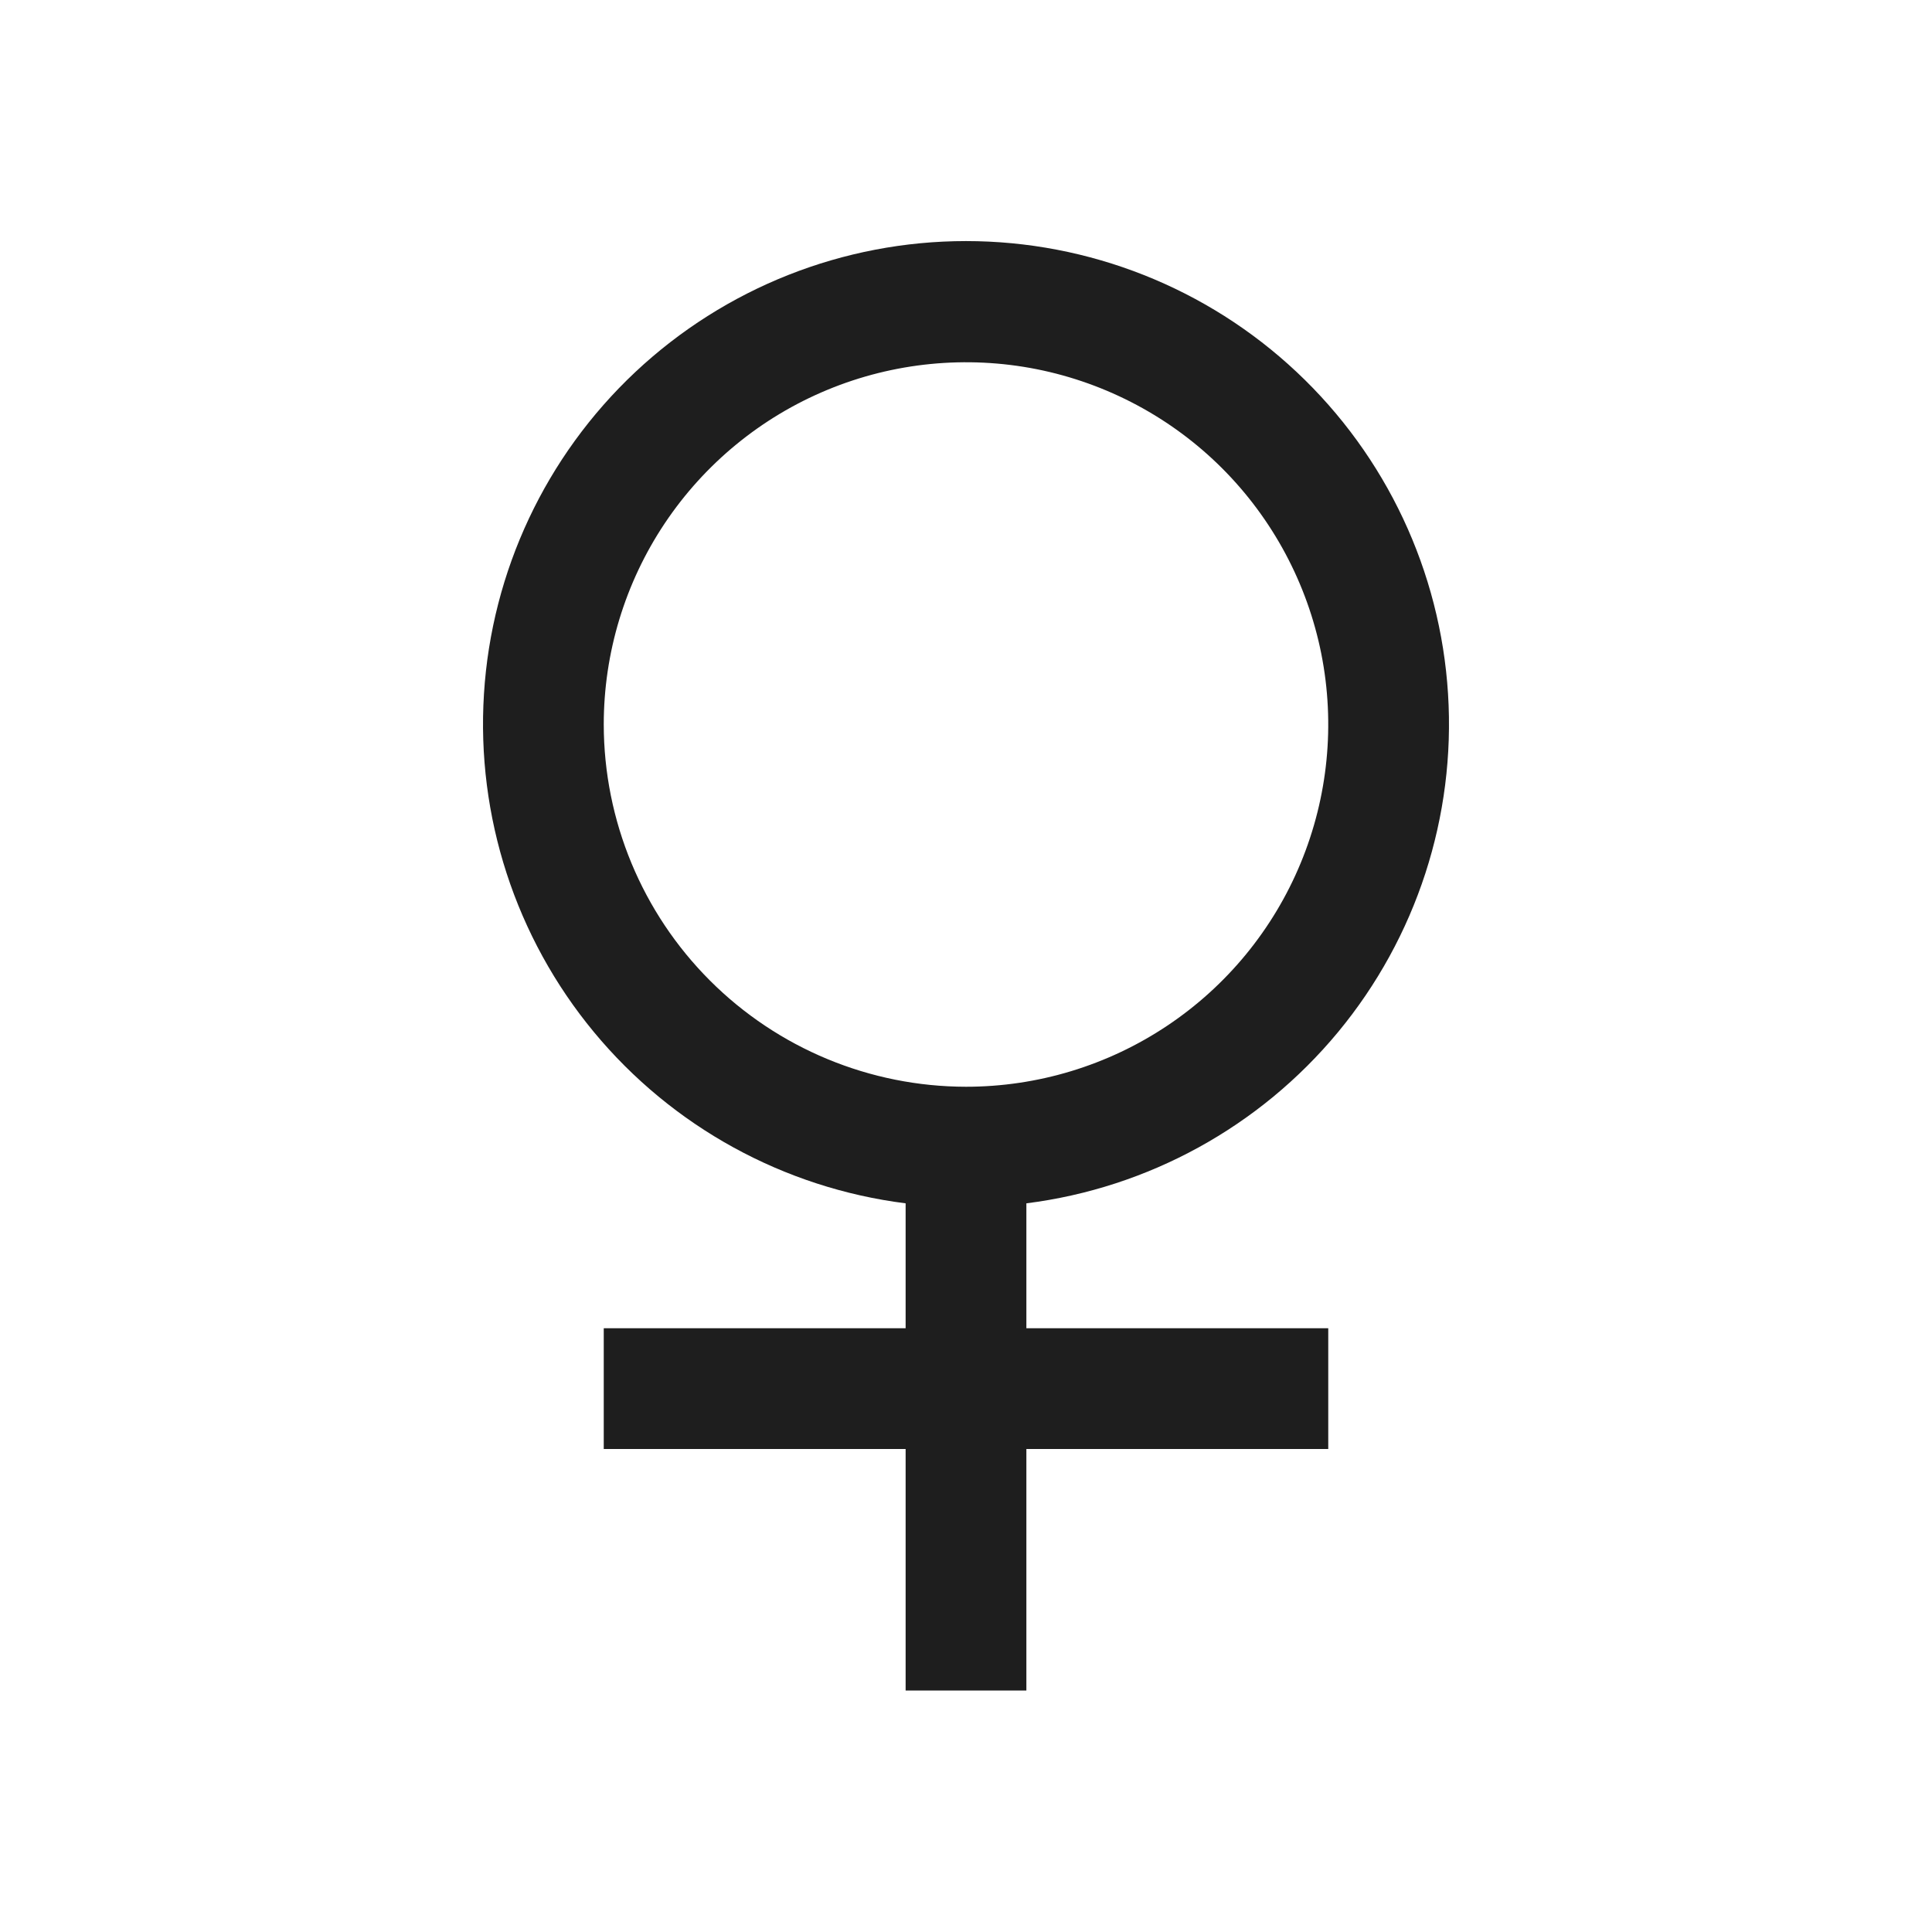 <svg width="32" height="32" viewBox="0 0 32 32" fill="none" xmlns="http://www.w3.org/2000/svg">
<path d="M17 19.931C19.019 19.676 20.865 18.662 22.163 17.094C23.46 15.527 24.112 13.524 23.984 11.492C23.857 9.461 22.96 7.555 21.477 6.162C19.994 4.769 18.035 3.993 16 3.993C13.965 3.993 12.007 4.769 10.523 6.162C9.04 7.555 8.143 9.461 8.016 11.492C7.888 13.524 8.54 15.527 9.837 17.094C11.135 18.662 12.981 19.676 15 19.931V22H10V24H15V28H17V24H22V22H17V19.931ZM10 12C10 10.813 10.352 9.653 11.011 8.667C11.671 7.68 12.608 6.911 13.704 6.457C14.8 6.003 16.007 5.884 17.171 6.115C18.334 6.347 19.404 6.918 20.243 7.757C21.082 8.597 21.653 9.666 21.885 10.829C22.116 11.993 21.997 13.2 21.543 14.296C21.089 15.393 20.32 16.33 19.333 16.989C18.347 17.648 17.187 18 16 18C14.409 17.998 12.884 17.366 11.759 16.241C10.634 15.116 10.002 13.591 10 12Z" fill="#1E1E1E"/>
</svg>
